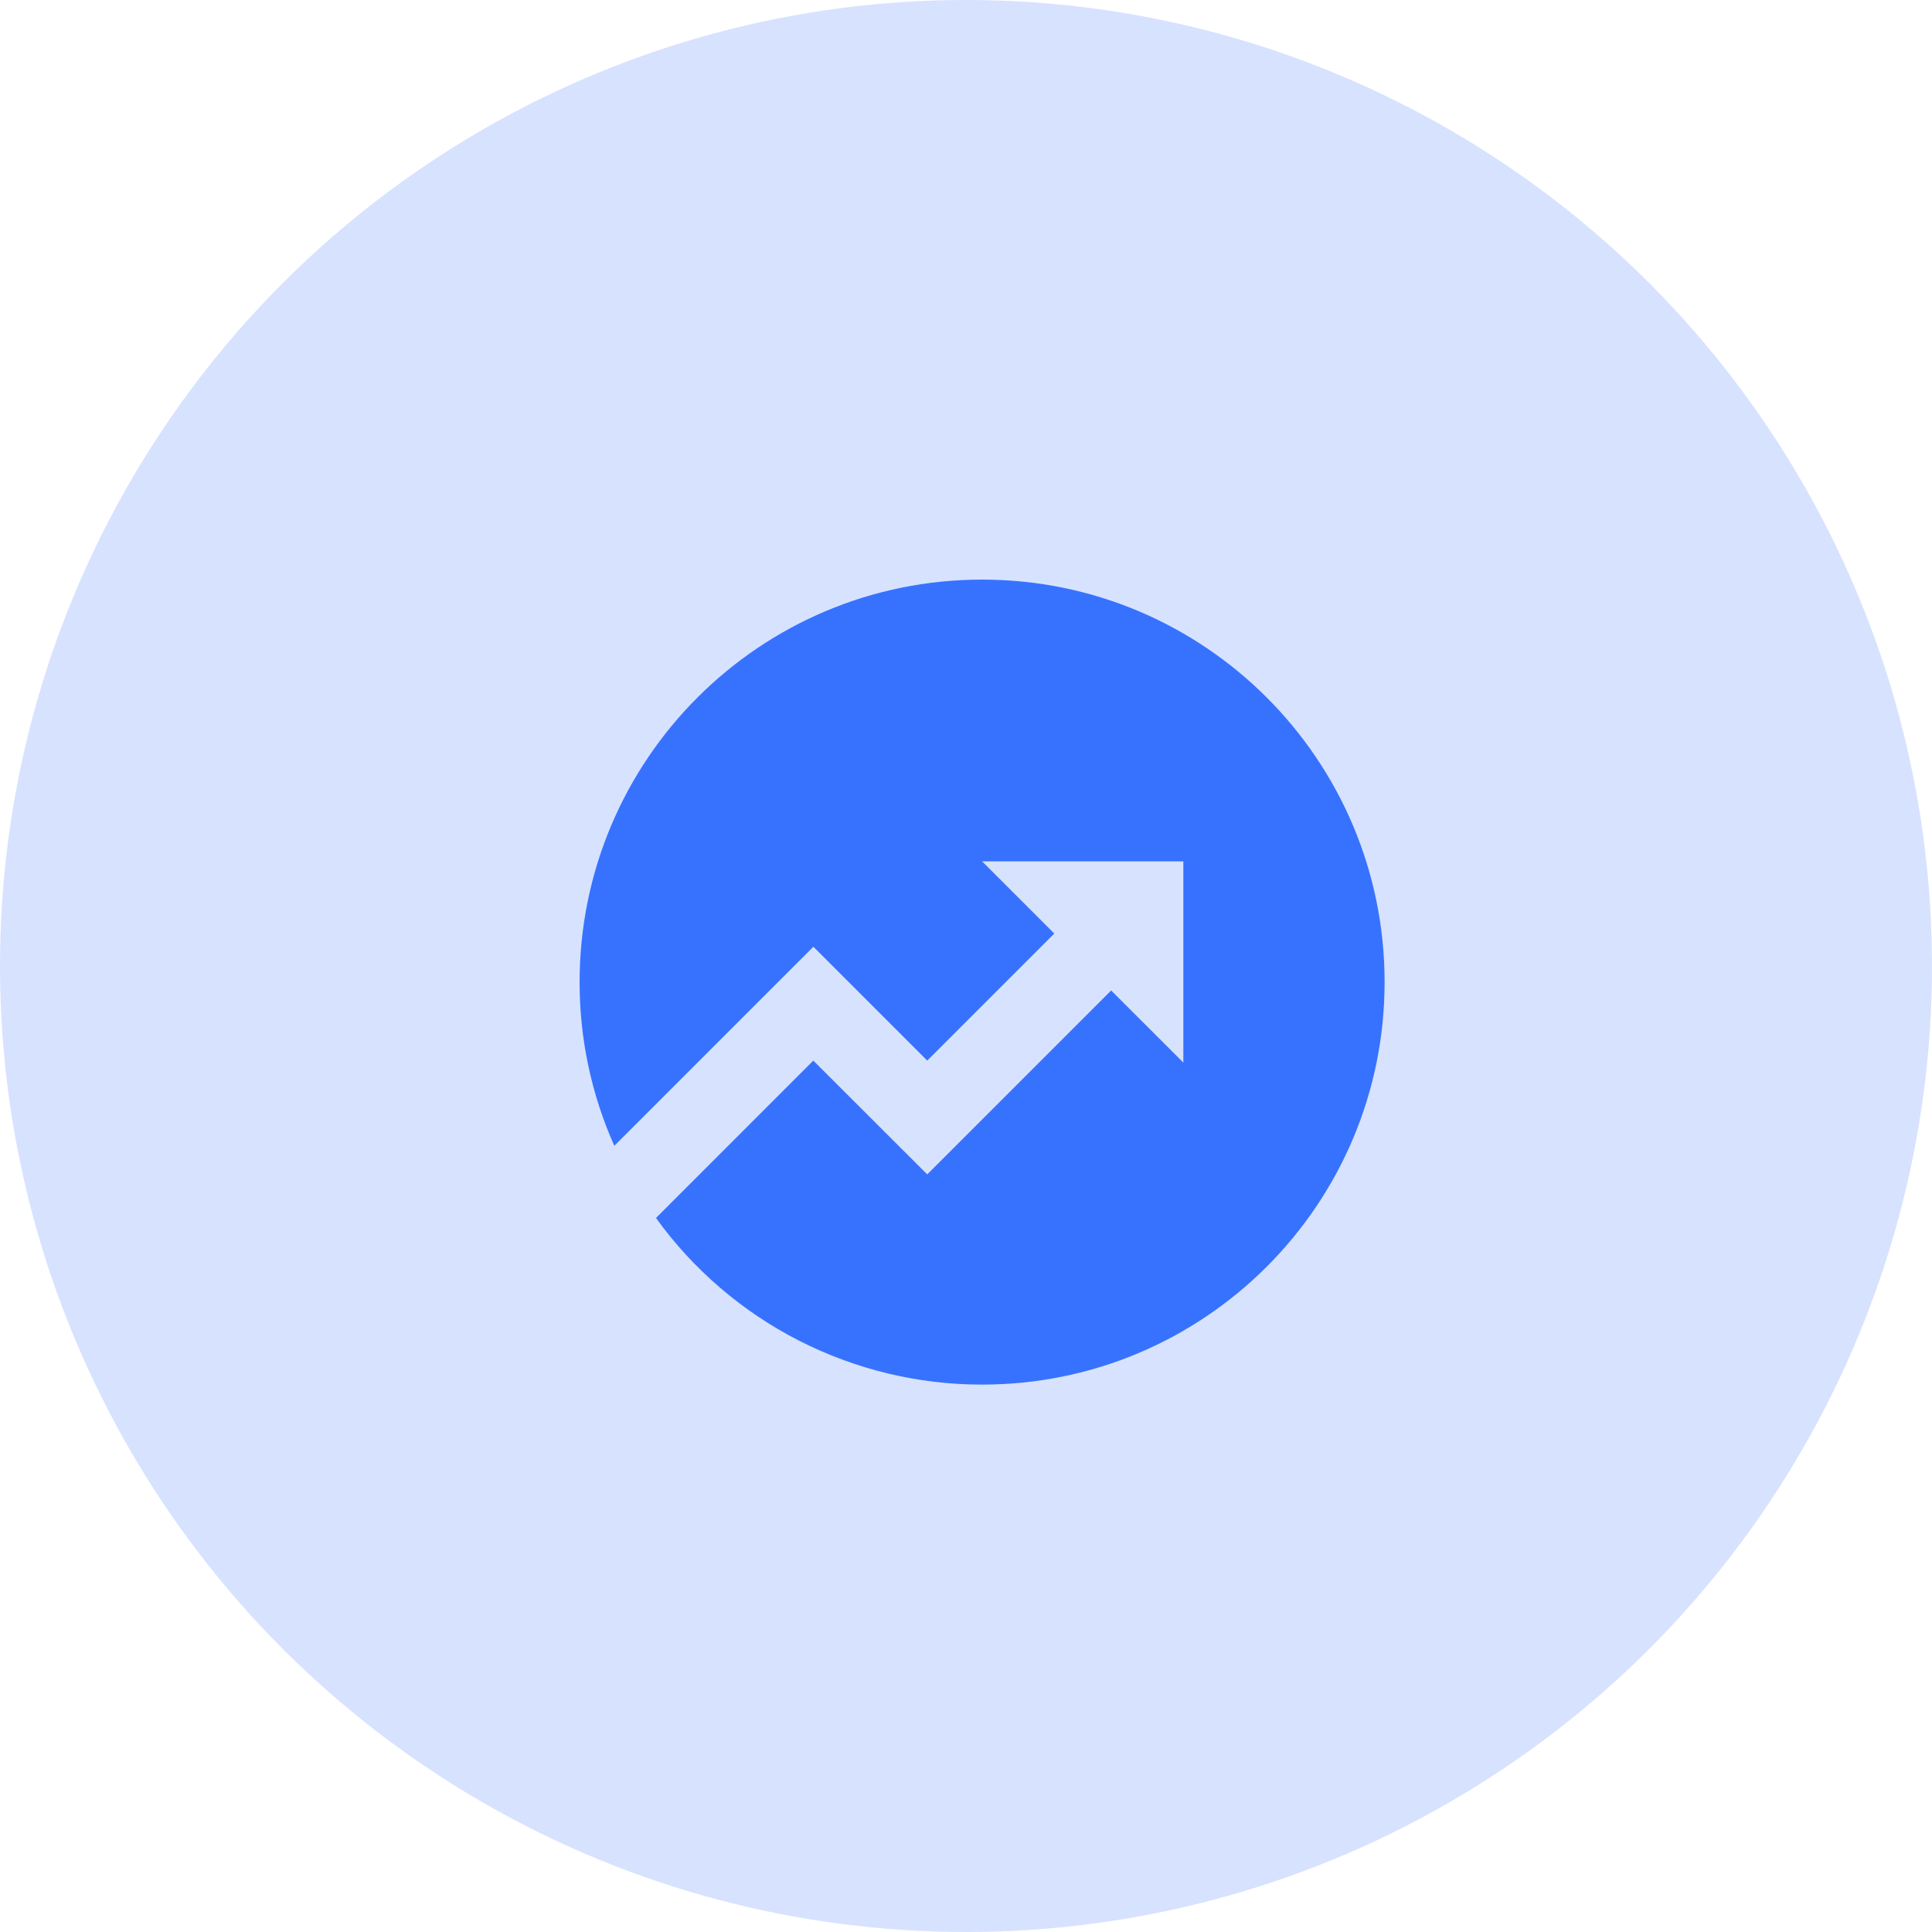 <svg width="30" height="30" viewBox="0 0 30 30" fill="none" xmlns="http://www.w3.org/2000/svg">
<circle cx="15" cy="15" r="15" fill="#3772FF" fill-opacity="0.2"/>
<path d="M10.186 18.913L12.629 16.469L14.398 18.236L17.254 15.38L18.375 16.5V13.375H15.25L16.371 14.496L14.398 16.469L12.63 14.701L9.539 17.792C9.182 16.992 8.999 16.126 9 15.25C9 11.798 11.798 9 15.25 9C18.702 9 21.5 11.798 21.5 15.25C21.5 18.702 18.702 21.5 15.25 21.5C14.261 21.501 13.287 21.266 12.406 20.817C11.525 20.367 10.764 19.714 10.186 18.913Z" fill="#3772FF"/>
</svg>
